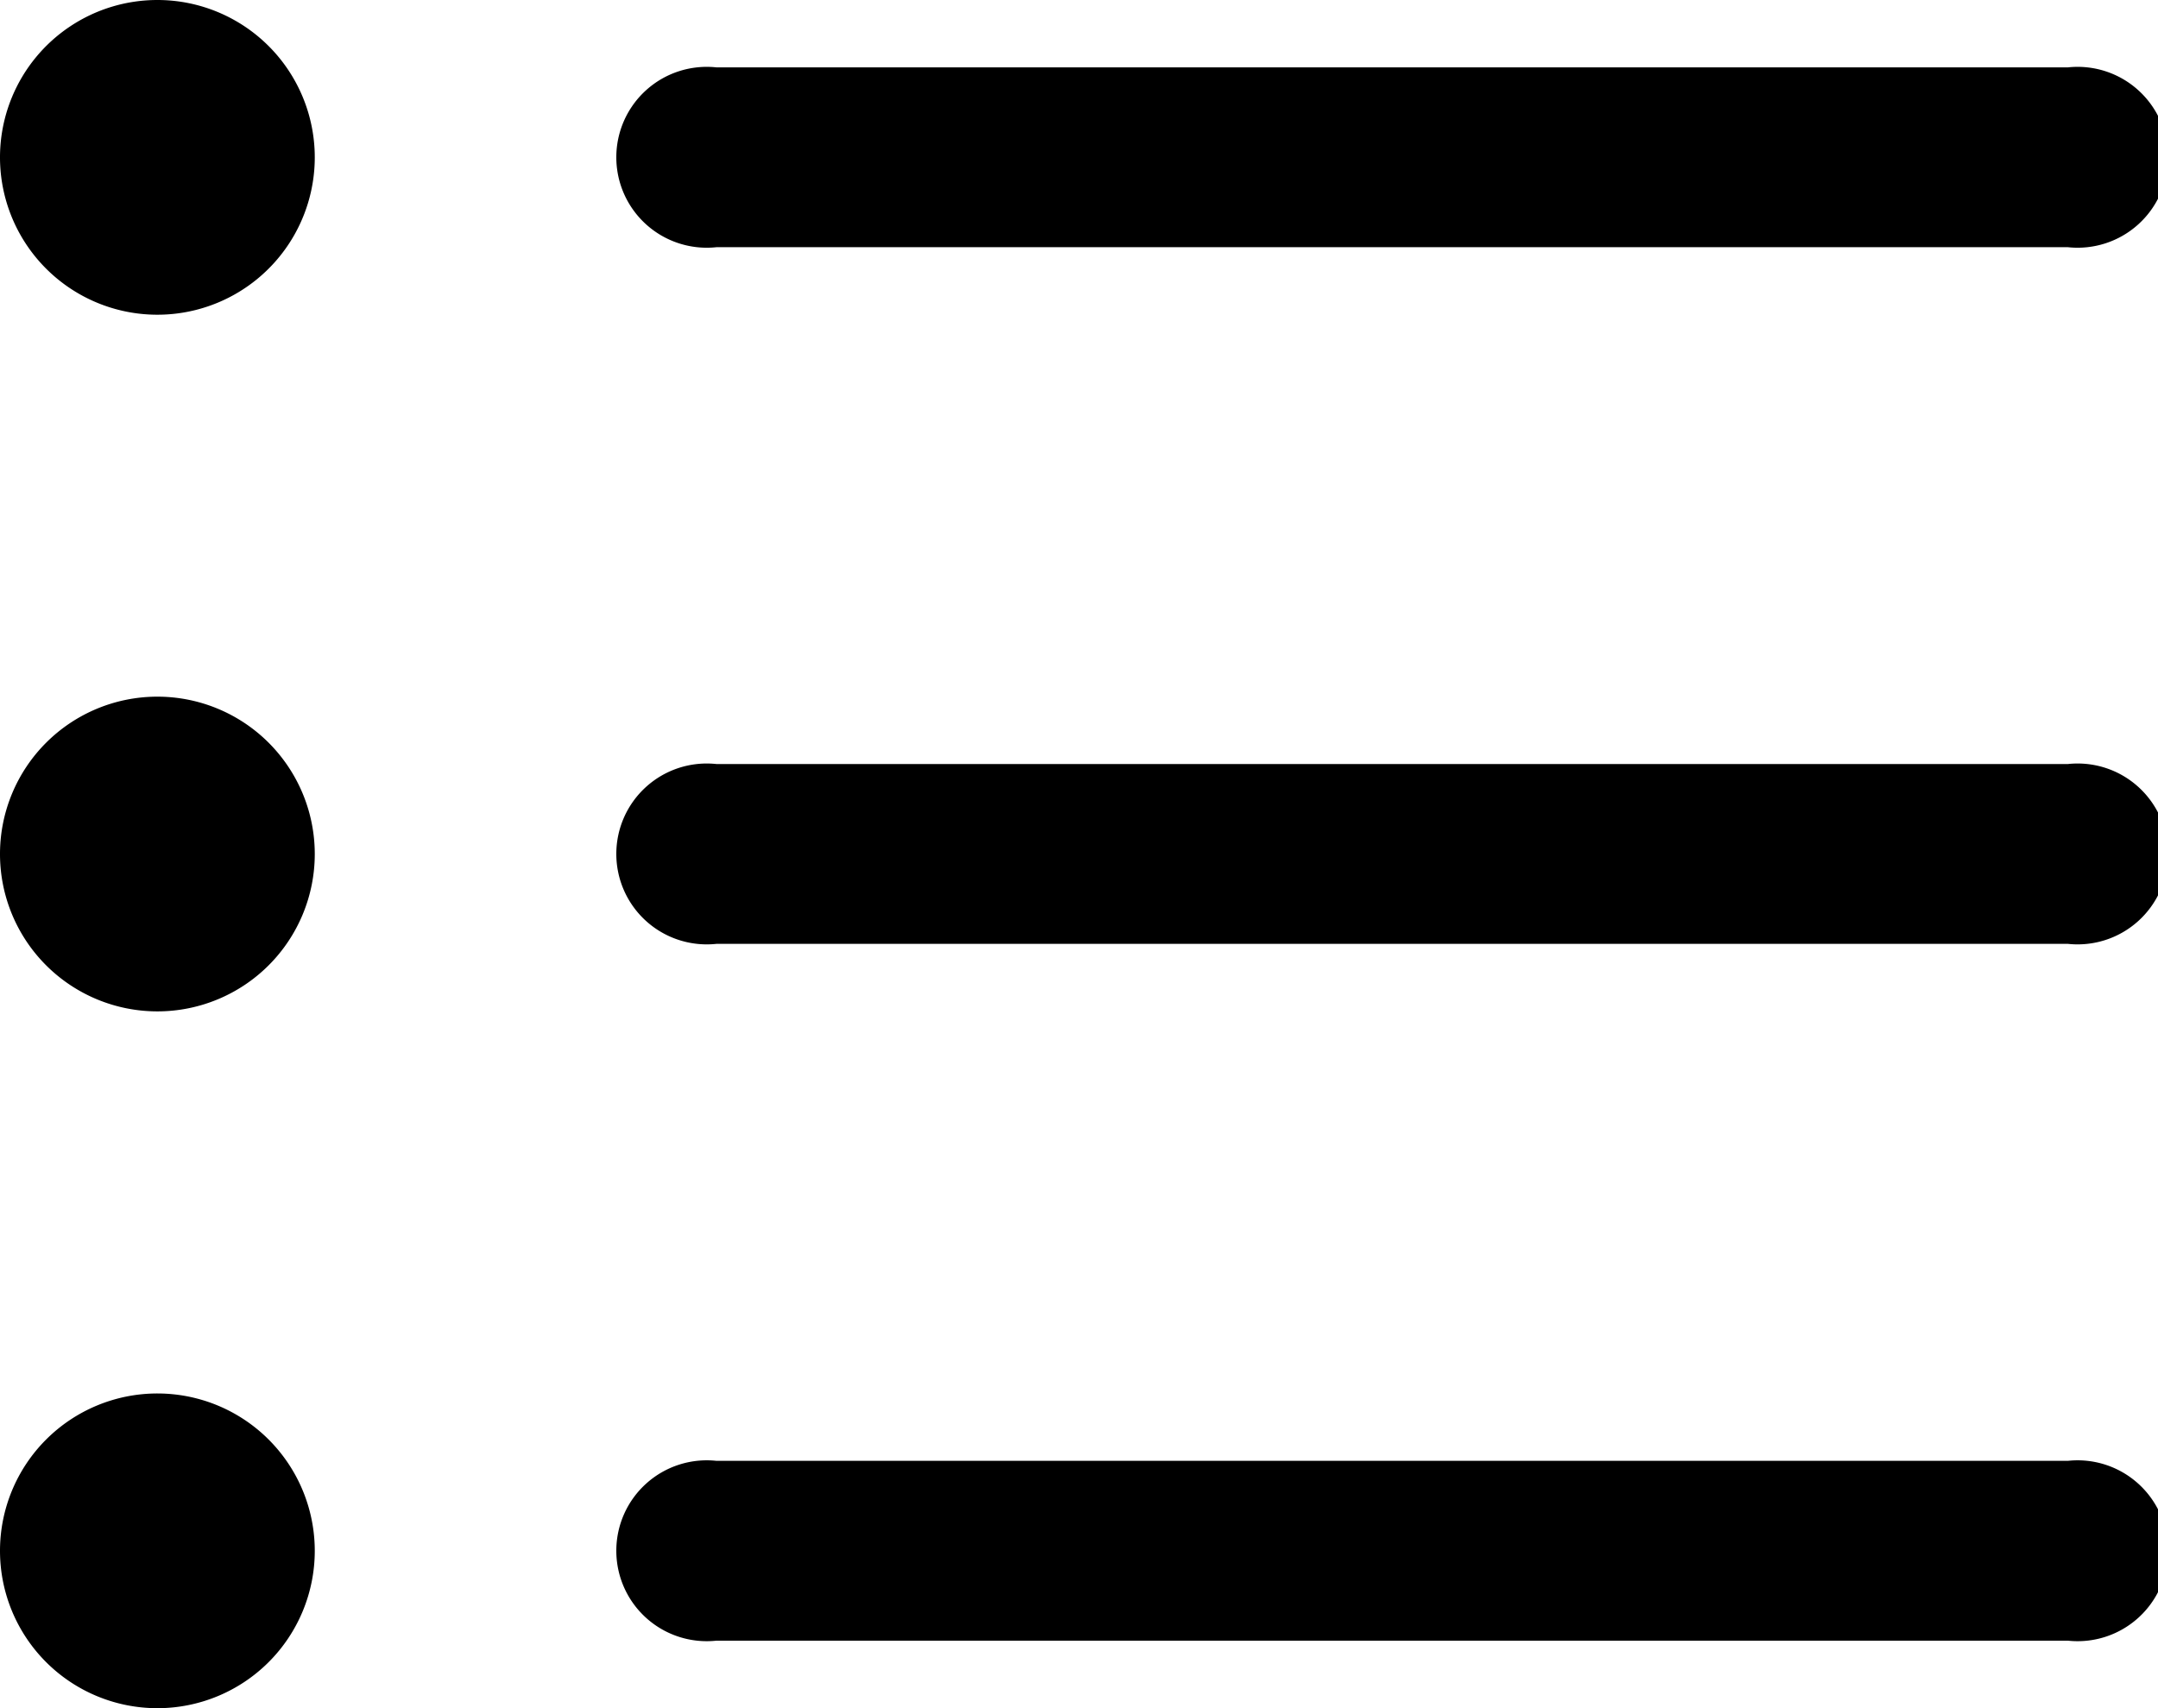 <svg xmlns="http://www.w3.org/2000/svg" width="14.315" height="11.333" viewBox="0 0 14.315 11.333">
  <g id="Icon_ionic-ios-list" data-name="Icon ionic-ios-list" transform="translate(-4.5 -7.313)">
    <path id="Контур_3" data-name="Контур 3" d="M6.588,17.075a1.044,1.044,0,1,1-1.044-1.044A1.044,1.044,0,0,1,6.588,17.075Z" transform="translate(0 -4.096)" fill="currentColor"/>
    <path id="Контур_4" data-name="Контур 4" d="M6.588,8.356A1.044,1.044,0,1,1,5.544,7.313,1.044,1.044,0,0,1,6.588,8.356Z" fill="currentColor"/>
    <path id="Контур_5" data-name="Контур 5" d="M6.588,25.794A1.044,1.044,0,1,1,5.544,24.75a1.044,1.044,0,0,1,1.044,1.044Z" transform="translate(0 -8.192)" fill="currentColor"/>
    <path id="Контур_6" data-name="Контур 6" d="M21.9,16.875H12.936a.6.6,0,1,0,0,1.193H21.9a.6.6,0,1,0,0-1.193Z" transform="translate(-3.683 -4.493)" fill="currentColor"/>
    <path id="Контур_7" data-name="Контур 7" d="M21.9,25.594H12.936a.6.6,0,1,0,0,1.193H21.9a.6.6,0,1,0,0-1.193Z" transform="translate(-3.683 -8.589)" fill="currentColor"/>
    <path id="Контур_8" data-name="Контур 8" d="M12.936,9.349H21.9a.6.6,0,1,0,0-1.193H12.936a.6.6,0,1,0,0,1.193Z" transform="translate(-3.683 -0.396)" fill="currentColor"/>
  </g>
</svg>
